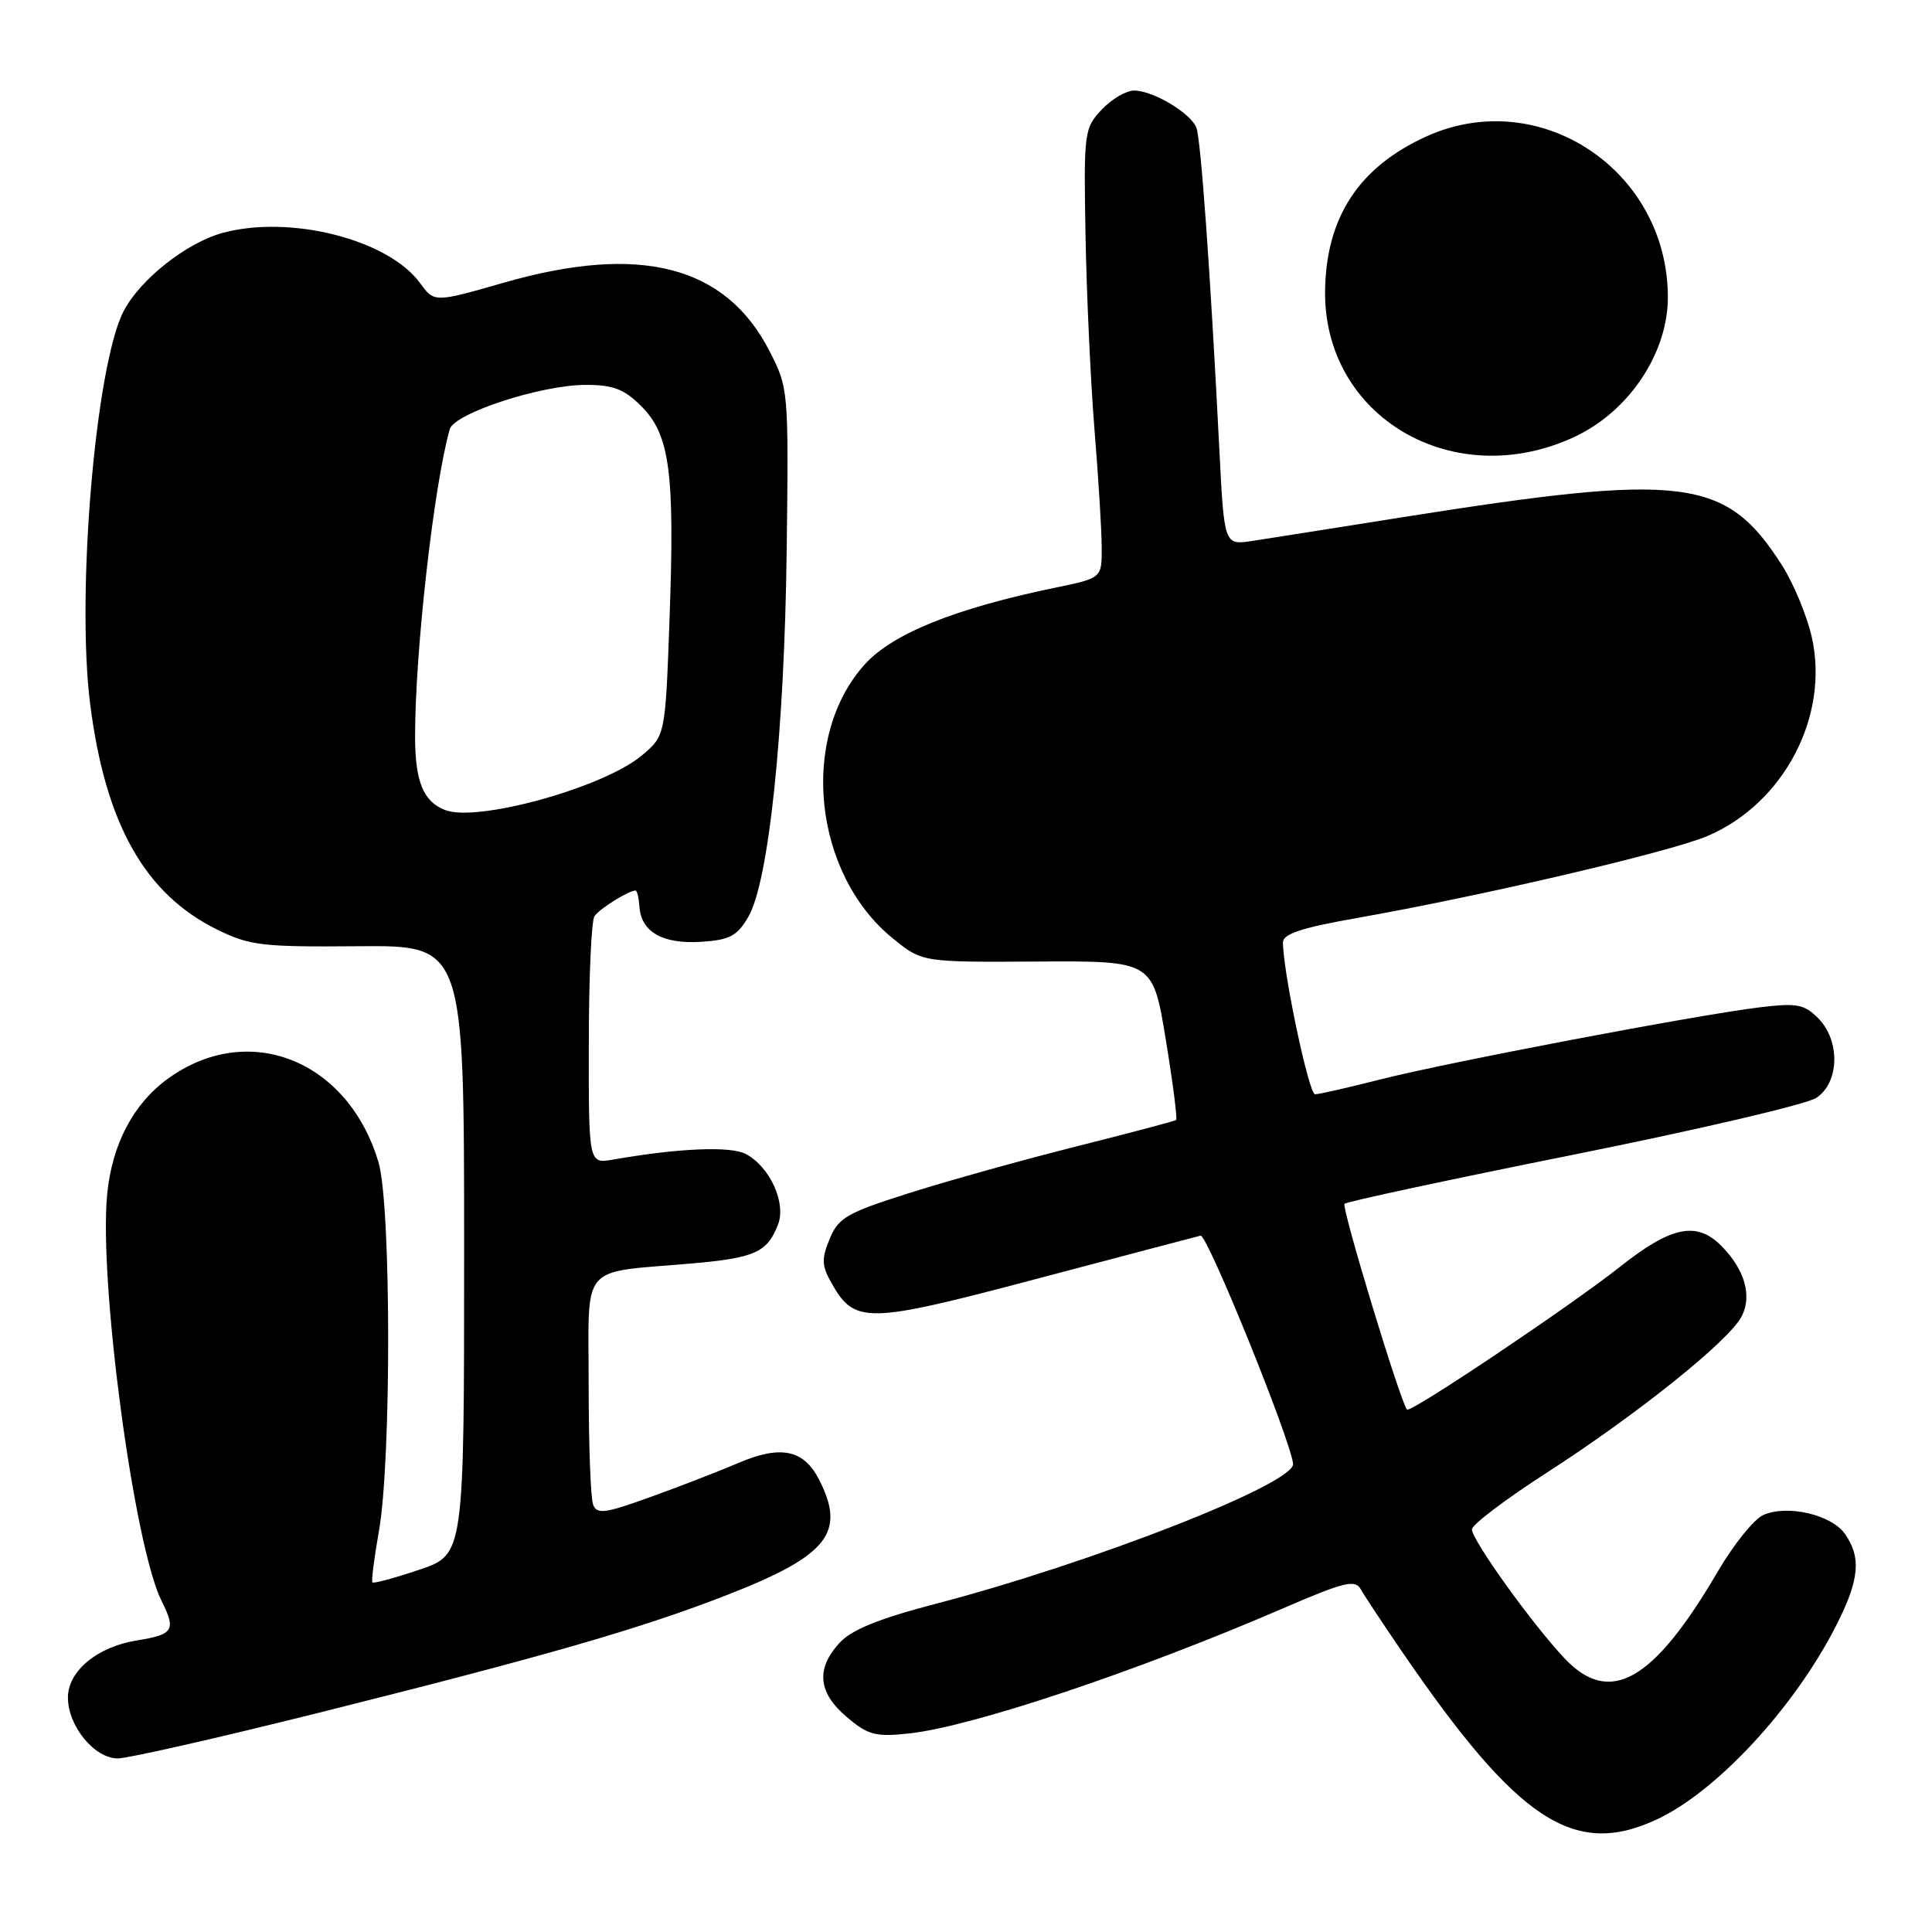 <?xml version="1.0" encoding="UTF-8" standalone="no"?>
<!DOCTYPE svg PUBLIC "-//W3C//DTD SVG 1.1//EN" "http://www.w3.org/Graphics/SVG/1.1/DTD/svg11.dtd" >
<svg xmlns="http://www.w3.org/2000/svg" xmlns:xlink="http://www.w3.org/1999/xlink" version="1.1" viewBox="0 0 256 256">
 <g >
 <path fill="currentColor"
d=" M 219.50 241.10 C 227.51 237.38 237.83 226.21 243.36 215.28 C 246.38 209.32 246.65 206.37 244.47 203.26 C 242.67 200.68 236.77 199.33 233.62 200.76 C 232.40 201.32 229.70 204.67 227.63 208.21 C 219.08 222.83 213.32 226.10 207.32 219.75 C 203.03 215.21 194.99 204.01 195.04 202.64 C 195.07 202.01 199.53 198.63 204.97 195.13 C 216.87 187.46 229.04 177.72 230.75 174.48 C 232.21 171.73 231.20 168.20 228.04 165.04 C 224.79 161.79 221.41 162.50 214.64 167.87 C 208.15 173.01 186.92 187.25 186.44 186.78 C 185.61 185.95 177.71 159.95 178.16 159.51 C 178.45 159.22 192.10 156.29 208.51 153.00 C 224.91 149.71 239.38 146.33 240.66 145.48 C 243.75 143.46 243.87 137.87 240.90 134.90 C 239.06 133.06 238.08 132.88 233.15 133.48 C 224.93 134.47 191.77 140.77 182.83 143.05 C 178.62 144.12 174.75 145.00 174.25 145.00 C 173.43 145.00 170.00 128.75 170.00 124.87 C 170.00 123.75 172.47 122.93 179.75 121.65 C 196.30 118.73 221.26 112.90 226.24 110.78 C 236.35 106.48 242.42 94.93 240.08 84.46 C 239.44 81.60 237.65 77.29 236.11 74.88 C 228.66 63.25 223.29 62.59 185.50 68.59 C 176.70 69.99 167.86 71.38 165.86 71.69 C 162.21 72.23 162.21 72.23 161.56 59.37 C 160.37 35.88 159.12 18.48 158.53 16.93 C 157.78 14.98 152.79 12.00 150.27 12.00 C 149.21 12.00 147.28 13.14 145.97 14.54 C 143.66 17.00 143.59 17.52 143.84 31.29 C 143.98 39.10 144.52 50.67 145.03 57.00 C 145.55 63.33 145.98 70.32 145.98 72.55 C 146.00 76.60 146.00 76.60 139.83 77.87 C 126.58 80.61 118.28 83.95 114.59 88.03 C 105.87 97.69 107.75 115.83 118.36 124.39 C 122.21 127.50 122.21 127.50 137.49 127.41 C 152.76 127.32 152.76 127.32 154.47 137.74 C 155.41 143.47 156.03 148.27 155.84 148.41 C 155.65 148.55 149.65 150.14 142.50 151.94 C 135.35 153.74 125.39 156.52 120.37 158.12 C 112.23 160.70 111.09 161.36 109.94 164.15 C 108.85 166.77 108.88 167.70 110.11 169.89 C 113.24 175.48 114.69 175.45 137.38 169.45 C 148.79 166.43 158.56 163.86 159.08 163.73 C 159.97 163.52 170.97 190.66 171.34 193.96 C 171.63 196.57 144.68 207.12 123.89 212.54 C 116.46 214.48 112.86 215.94 111.25 217.68 C 108.08 221.11 108.39 224.31 112.22 227.53 C 115.05 229.92 116.03 230.17 120.47 229.69 C 128.83 228.78 150.60 221.49 169.97 213.13 C 178.09 209.62 179.56 209.26 180.30 210.57 C 180.77 211.41 183.22 215.12 185.74 218.80 C 201.11 241.28 208.55 246.19 219.50 241.10 Z  M 42.28 226.94 C 72.51 219.38 85.04 215.76 96.50 211.28 C 109.76 206.09 112.15 203.05 108.48 195.96 C 106.47 192.08 103.41 191.47 97.87 193.84 C 95.37 194.91 90.14 196.94 86.25 198.34 C 80.14 200.55 79.09 200.69 78.59 199.37 C 78.26 198.52 78.00 191.40 78.00 183.54 C 78.00 167.13 76.65 168.72 91.60 167.42 C 100.03 166.69 101.69 165.94 103.10 162.23 C 104.19 159.38 102.01 154.61 98.84 152.92 C 96.83 151.84 89.93 152.13 81.25 153.65 C 78.00 154.22 78.00 154.22 78.02 138.36 C 78.02 129.64 78.36 122.00 78.77 121.40 C 79.42 120.42 83.30 118.00 84.22 118.00 C 84.42 118.00 84.65 119.00 84.74 120.23 C 84.99 123.52 87.88 125.13 92.95 124.79 C 96.70 124.55 97.68 124.02 99.16 121.48 C 101.87 116.82 103.94 97.00 104.24 72.98 C 104.50 51.63 104.48 51.43 101.95 46.49 C 96.14 35.19 84.83 32.28 66.82 37.44 C 57.55 40.10 57.55 40.10 55.67 37.52 C 51.45 31.73 38.46 28.43 29.50 30.86 C 24.70 32.17 18.56 37.03 16.38 41.23 C 12.66 48.42 10.09 78.70 11.95 93.31 C 13.97 109.18 19.19 118.45 28.75 123.16 C 33.09 125.30 34.71 125.49 47.50 125.38 C 61.50 125.26 61.50 125.26 61.50 165.62 C 61.50 205.99 61.50 205.99 55.58 207.99 C 52.32 209.09 49.52 209.85 49.35 209.68 C 49.19 209.52 49.57 206.48 50.20 202.94 C 51.87 193.62 51.84 159.65 50.15 154.00 C 46.12 140.45 32.91 135.21 22.25 142.93 C 17.66 146.26 14.84 151.62 14.20 158.27 C 13.08 169.84 17.76 204.81 21.40 212.11 C 23.35 216.01 23.00 216.58 18.17 217.36 C 12.89 218.20 9.00 221.42 9.00 224.94 C 9.00 228.71 12.52 233.00 15.60 233.00 C 16.96 233.00 28.96 230.27 42.28 226.94 Z  M 208.73 57.84 C 215.88 54.46 221.00 46.78 221.00 39.40 C 221.00 22.58 204.02 11.27 189.00 18.08 C 180.08 22.13 175.72 28.76 175.58 38.50 C 175.35 55.29 192.68 65.40 208.73 57.84 Z  M 59.00 107.34 C 56.09 106.23 55.00 103.56 55.00 97.56 C 55.00 86.32 57.48 64.37 59.59 56.88 C 60.19 54.76 71.70 51.00 77.60 51.00 C 81.27 51.00 82.71 51.55 84.99 53.84 C 88.76 57.61 89.42 62.61 88.72 81.95 C 88.16 97.50 88.16 97.50 85.01 100.13 C 79.94 104.36 63.28 108.98 59.00 107.34 Z "/>
</g>
</svg>